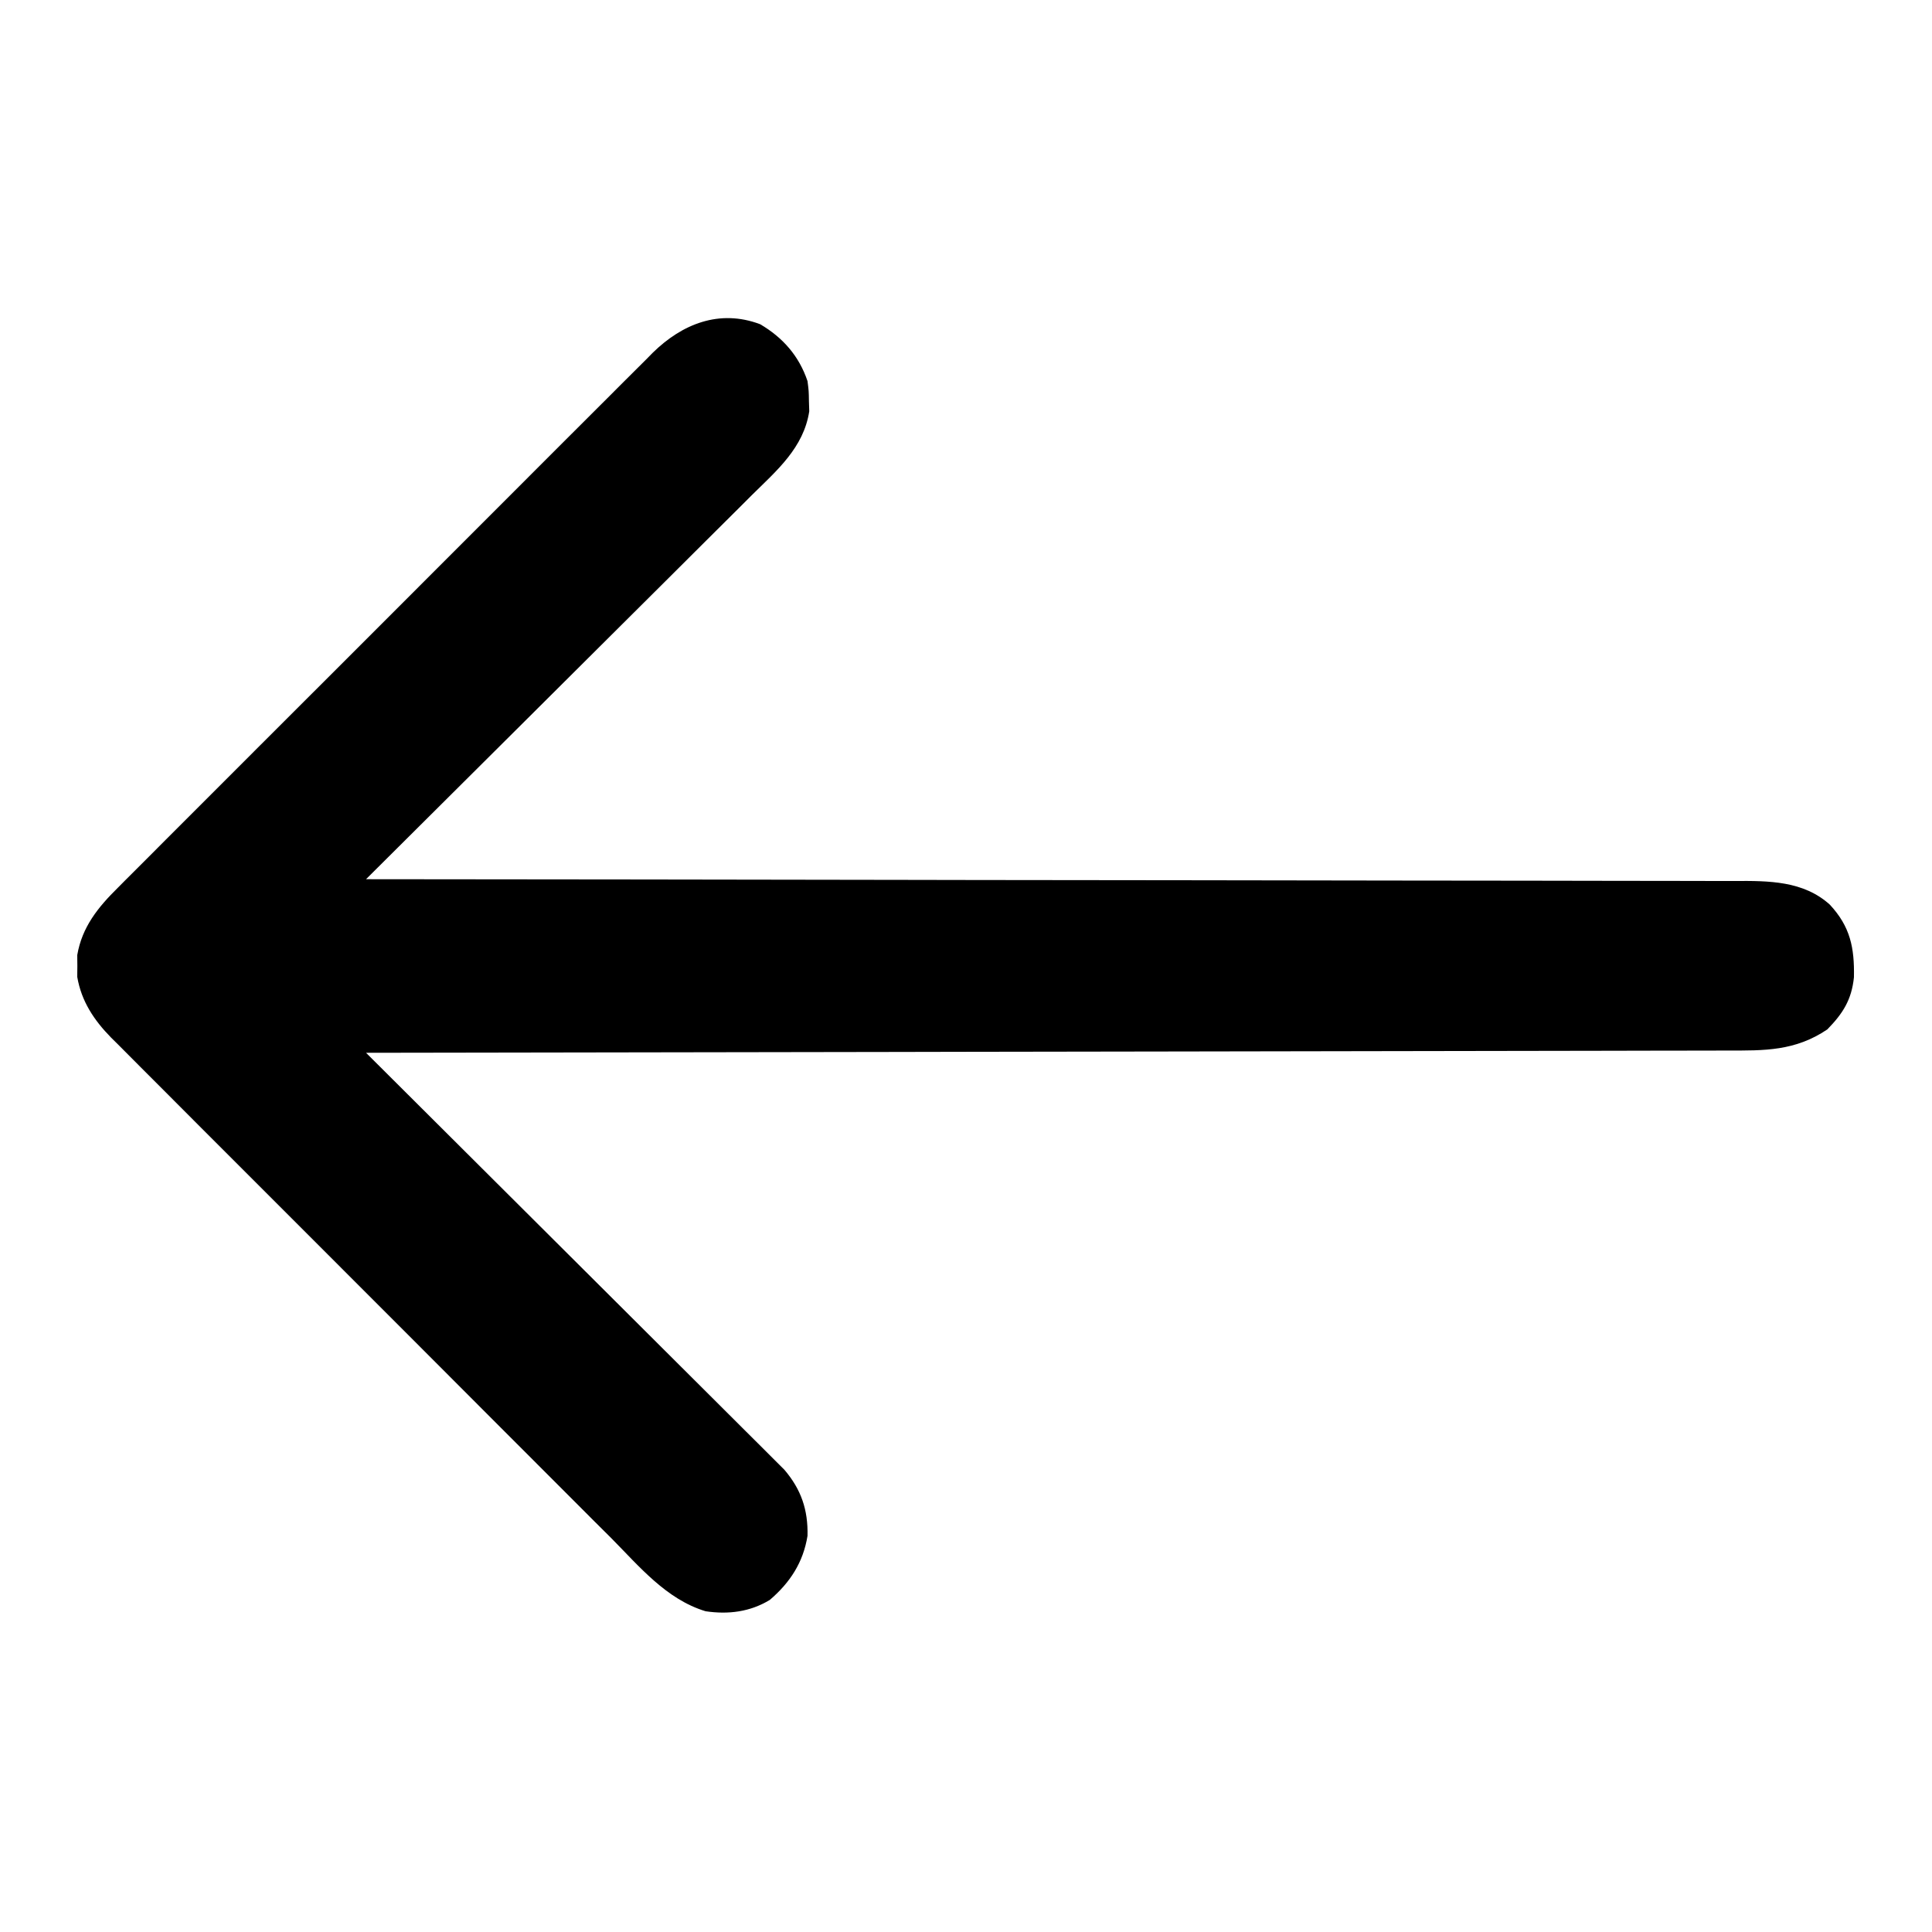 <?xml version="1.0" encoding="UTF-8"?>
<svg version="1.1" xmlns="http://www.w3.org/2000/svg" width="512" height="512">
<path d="M0 0 C6.031 3.529 10.32 8.423 12.562 15.082 C12.898 17.695 12.898 17.695 12.938 20.395 C12.966 21.278 12.994 22.161 13.023 23.07 C11.54 32.764 4.378 38.815 -2.265 45.363 C-3.379 46.477 -4.493 47.591 -5.606 48.707 C-8.616 51.717 -11.637 54.715 -14.661 57.711 C-17.825 60.85 -20.977 64 -24.13 67.148 C-30.097 73.102 -36.073 79.046 -42.054 84.986 C-48.865 91.752 -55.664 98.53 -62.462 105.308 C-76.441 119.246 -90.435 133.169 -104.438 147.082 C-103.646 147.083 -102.854 147.083 -102.038 147.084 C-55.108 147.12 -8.178 147.176 38.752 147.26 C44.387 147.27 50.023 147.28 55.658 147.29 C57.34 147.292 57.34 147.292 59.057 147.295 C77.221 147.326 95.386 147.343 113.55 147.355 C132.188 147.368 150.827 147.395 169.465 147.437 C180.966 147.462 192.467 147.475 203.967 147.473 C211.854 147.473 219.741 147.488 227.627 147.514 C232.177 147.529 236.727 147.537 241.277 147.528 C245.446 147.52 249.615 147.53 253.784 147.554 C255.289 147.56 256.794 147.559 258.299 147.551 C267.254 147.504 276.482 147.479 283.494 153.832 C288.919 159.669 290.029 165.242 289.875 173.074 C289.254 179.05 286.955 182.658 282.812 186.895 C274.302 192.623 266.224 192.516 256.326 192.481 C254.768 192.486 253.21 192.493 251.653 192.501 C247.384 192.519 243.115 192.518 238.846 192.515 C234.238 192.514 229.63 192.531 225.022 192.545 C217.042 192.568 209.063 192.58 201.083 192.584 C189.546 192.591 178.009 192.614 166.471 192.641 C147.752 192.684 129.033 192.714 110.314 192.736 C92.132 192.757 73.95 192.784 55.768 192.82 C54.086 192.823 54.086 192.823 52.371 192.826 C46.747 192.837 41.123 192.849 35.499 192.86 C-11.146 192.953 -57.792 193.025 -104.438 193.082 C-103.568 193.947 -103.568 193.947 -102.681 194.83 C-88.576 208.868 -74.48 222.915 -60.393 236.971 C-53.58 243.768 -46.765 250.563 -39.943 257.351 C-33.996 263.267 -28.055 269.189 -22.12 275.117 C-18.978 278.255 -15.833 281.391 -12.682 284.521 C-9.715 287.467 -6.755 290.421 -3.8 293.38 C-2.716 294.464 -1.628 295.545 -0.539 296.623 C0.952 298.099 2.433 299.583 3.912 301.071 C5.158 302.312 5.158 302.312 6.429 303.579 C10.917 308.844 12.721 314.256 12.562 321.082 C11.439 328.111 7.942 333.489 2.562 338.082 C-2.681 341.264 -8.437 341.97 -14.438 341.082 C-24.853 337.941 -32.055 329.161 -39.462 321.688 C-40.954 320.202 -42.446 318.717 -43.94 317.232 C-47.976 313.215 -51.996 309.182 -56.013 305.145 C-60.226 300.916 -64.452 296.699 -68.675 292.48 C-75.764 285.397 -82.842 278.303 -89.914 271.203 C-98.083 263.001 -106.269 254.815 -114.463 246.638 C-122.357 238.761 -130.239 230.872 -138.116 222.978 C-141.464 219.623 -144.815 216.272 -148.17 212.925 C-152.121 208.982 -156.062 205.029 -159.995 201.068 C-161.438 199.619 -162.884 198.172 -164.334 196.729 C-166.317 194.756 -168.286 192.77 -170.253 190.781 C-170.826 190.216 -171.399 189.652 -171.989 189.07 C-176.529 184.436 -179.868 179.433 -180.969 172.957 C-180.958 172.008 -180.948 171.06 -180.938 170.082 C-180.948 169.133 -180.958 168.185 -180.969 167.207 C-179.702 159.754 -175.459 154.514 -170.202 149.338 C-169.579 148.71 -168.957 148.081 -168.315 147.433 C-166.241 145.343 -164.154 143.268 -162.065 141.192 C-160.57 139.691 -159.075 138.189 -157.58 136.686 C-153.53 132.617 -149.466 128.561 -145.4 124.507 C-141.142 120.259 -136.893 116.001 -132.643 111.745 C-125.505 104.599 -118.358 97.462 -111.207 90.33 C-102.944 82.089 -94.697 73.834 -86.456 65.572 C-79.375 58.472 -72.285 51.38 -65.19 44.295 C-60.954 40.066 -56.722 35.834 -52.496 31.595 C-48.523 27.61 -44.539 23.635 -40.549 19.668 C-39.088 18.212 -37.63 16.752 -36.176 15.29 C-34.187 13.29 -32.186 11.302 -30.181 9.318 C-29.612 8.739 -29.043 8.161 -28.456 7.566 C-20.676 -0.066 -10.789 -4.063 0 0 Z " fill="#000000" transform="translate(201.438,85.918)"/>
</svg>
